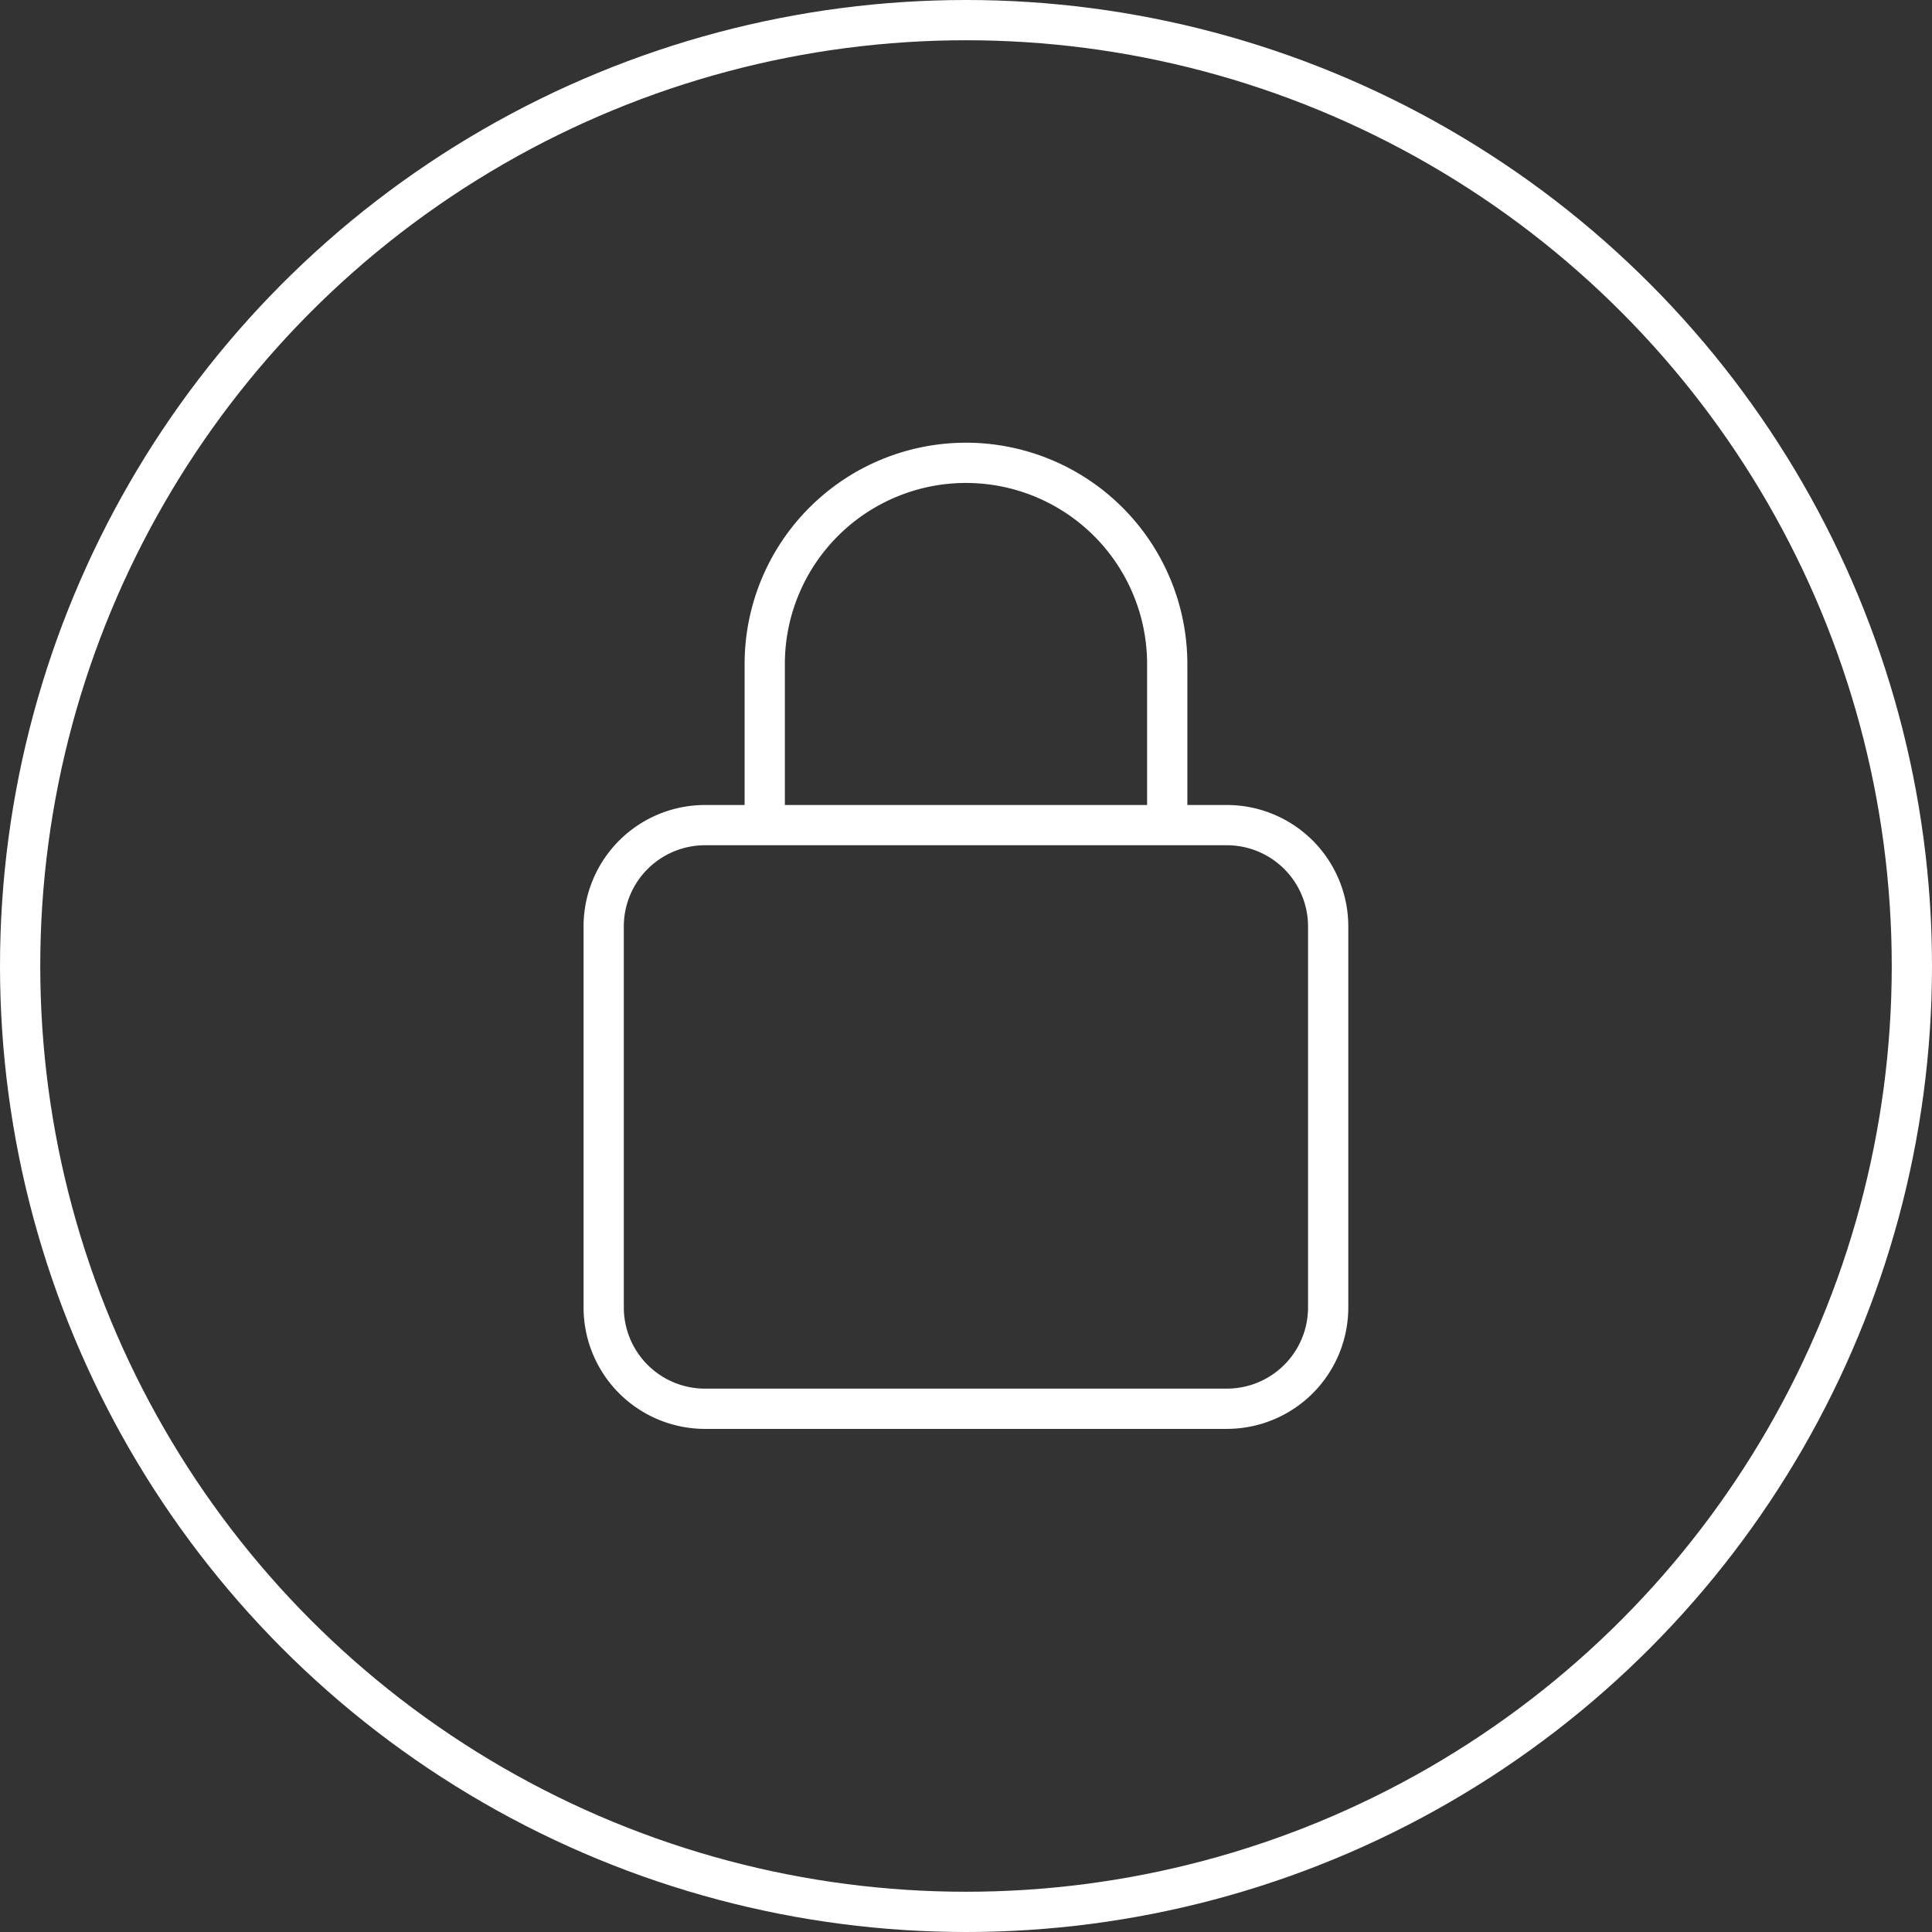 <svg xmlns="http://www.w3.org/2000/svg" aria-label="Trouble logging in?" fill="white"
    height="96" role="img" viewBox="0 0 96 96" width="96">
    <rect x="0" y="0" width="96" height="96" fill="#333333" stroke="none"/>
    <title>Trouble logging in?</title>
    <circle cx="48" cy="48" fill="none" r="47" stroke="white" stroke-linecap="round"
        stroke-linejoin="round" stroke-width="2"></circle>
    <path
        d="M60.931 70.001H35.065a5.036 5.036 0 0 1-5.068-5.004V46.005A5.036 5.036 0 0 1 35.065 41H60.93a5.035 5.035 0 0 1 5.066 5.004v18.992A5.035 5.035 0 0 1 60.93 70ZM37.999 39.996v-6.998a10 10 0 0 1 20 0v6.998"
        fill="none" stroke="white" stroke-linecap="round" stroke-linejoin="round"
        stroke-width="2"></path>
</svg>